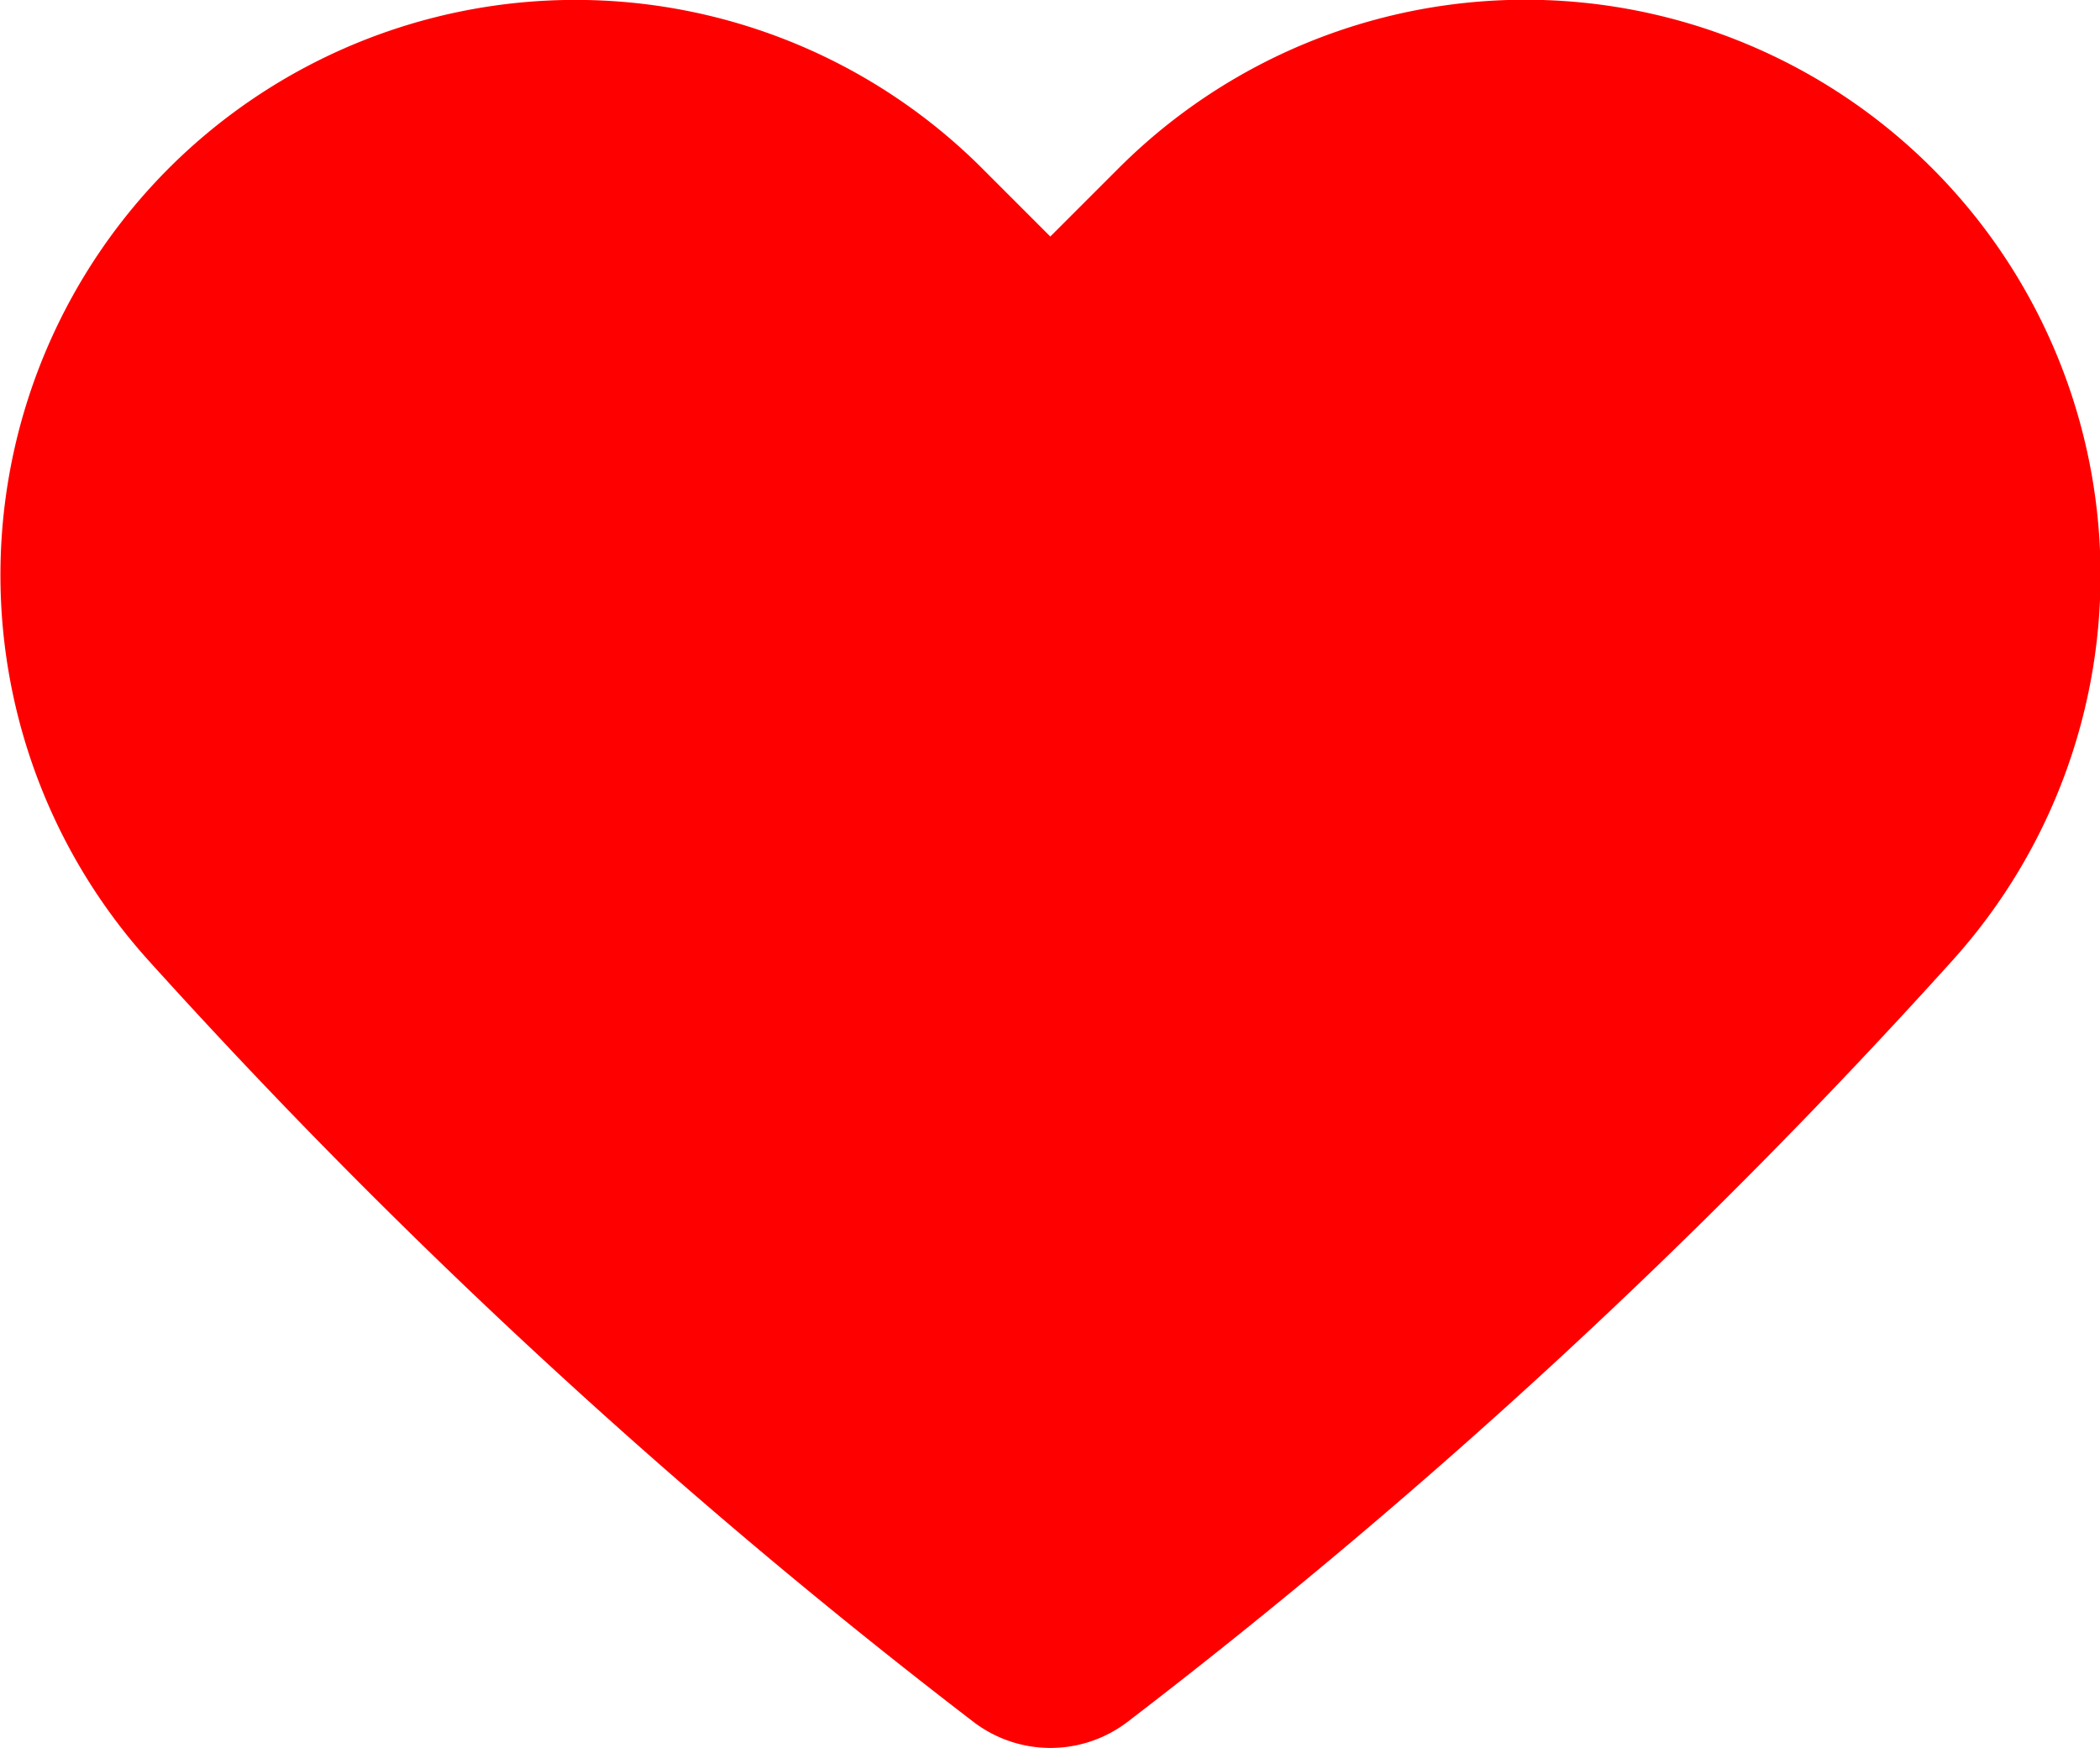 <svg id="_Icons_8_Like" data-name="_Icons / 8 Like" xmlns="http://www.w3.org/2000/svg" width="19.594" height="16.31" viewBox="0 0 19.594 16.31">
  <path id="_8_Like" data-name="8 Like" d="M10.436,1.571,9.8,2.207l-.637-.637a5.367,5.367,0,0,0-7.588,0h0a5.371,5.371,0,0,0-.2,7.38,57.506,57.506,0,0,0,7.71,7.118,1.184,1.184,0,0,0,1.433,0,57.257,57.257,0,0,0,7.71-7.118,5.371,5.371,0,0,0-.2-7.38h0A5.367,5.367,0,0,0,10.436,1.571Z" transform="translate(0 0)" fill="red"/>
</svg>
